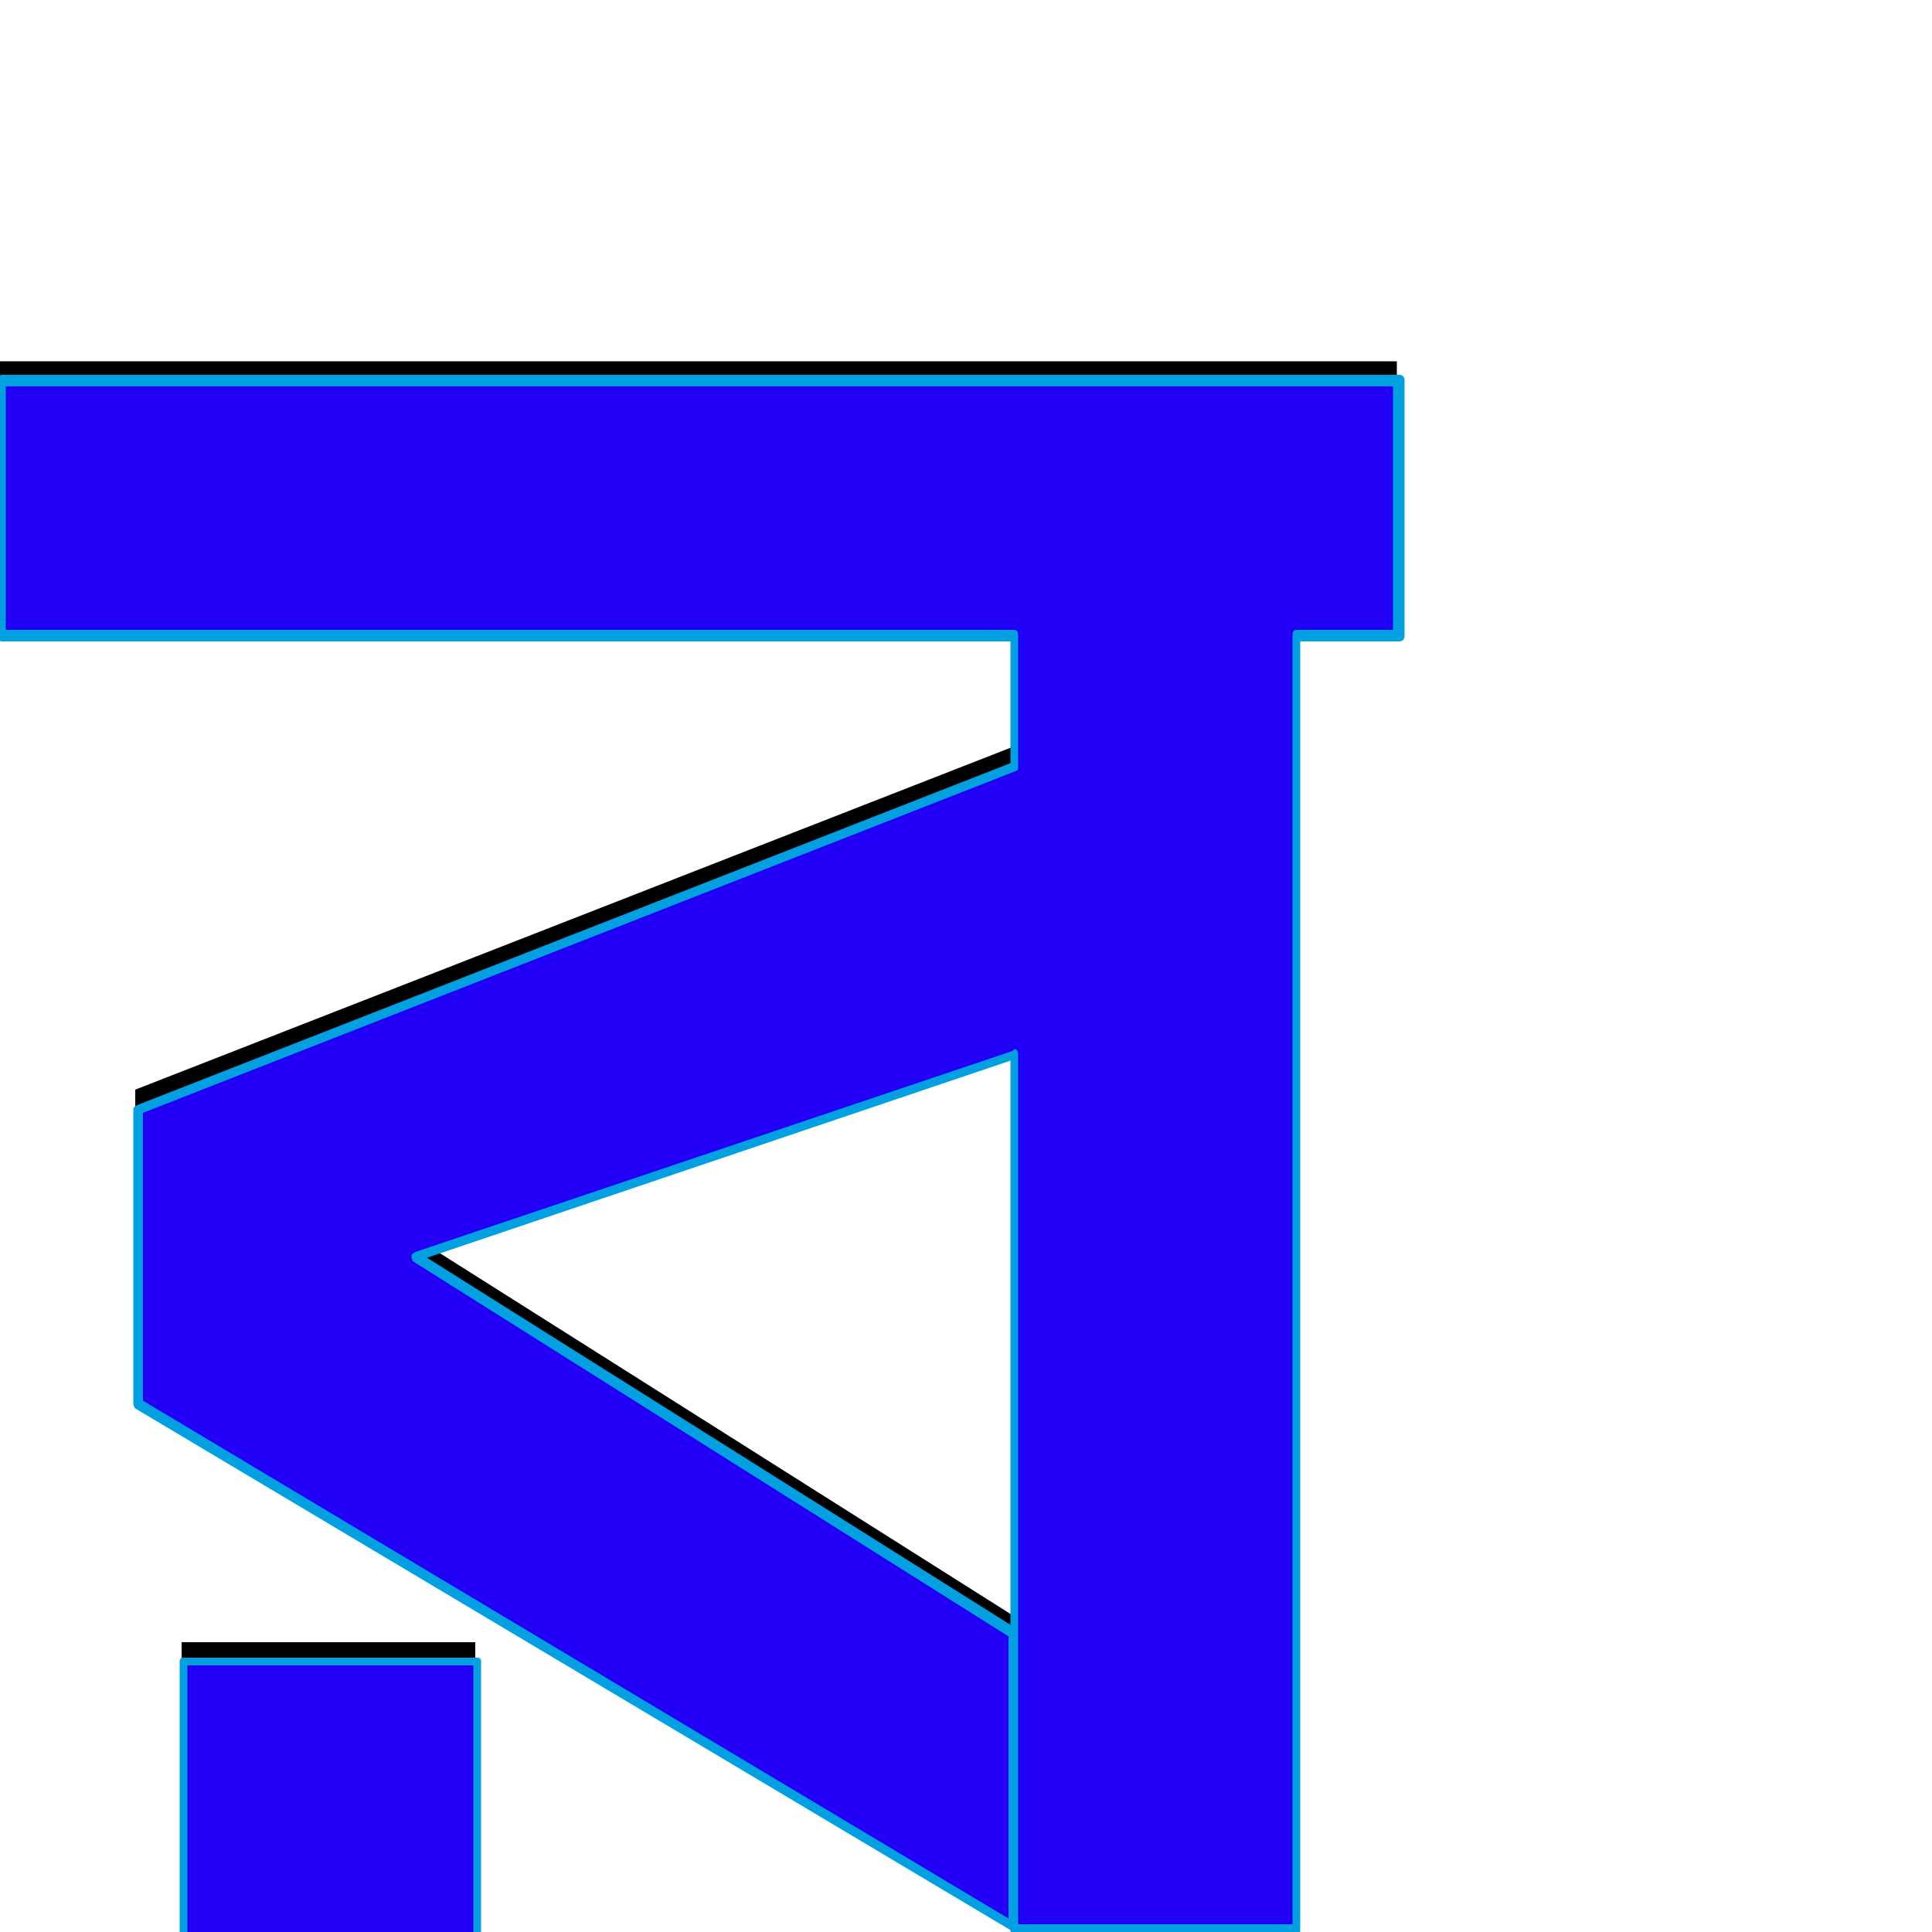 <svg xmlns="http://www.w3.org/2000/svg" viewBox="0 -1000 1000 1000">
	<path fill="#000000" d="M582 -636V-484L214 -360L524 -164V-12L70 -284V-436ZM723 -813V-681H0V-813ZM524 -787H670V-11H524ZM94 -8V-150H246V-8Z"/>
	<path fill="#2200f5" d="M582 -626V-474L214 -350L524 -154V-2L70 -274V-426ZM723 -803V-671H0V-803ZM524 -777H670V-1H524ZM94 2V-140H246V2Z"/>
	<path fill="#00a0e1" d="M721 -674V-800H3V-674H525Q527 -674 527 -671V-603Q527 -601 526 -601L74 -424V-275L522 -7V-153L214 -347Q213 -348 213 -350Q213 -351 215 -352L524 -456Q525 -457 525 -457Q527 -457 527 -454V-4H669V-671Q669 -674 671 -674ZM727 -803V-671Q727 -668 724 -668H673V-1Q673 2 671 2H525Q523 2 523 -1L70 -271Q69 -272 69 -274V-426Q69 -427 71 -428L523 -605V-668H1Q-1 -668 -1 -671V-803Q-1 -806 1 -806H724Q727 -806 727 -803ZM97 -138V0H245V-138ZM93 2V-140Q93 -142 95 -142H247Q249 -142 249 -140V2Q249 4 247 4H95Q93 4 93 2ZM221 -349L523 -159V-451Z"/>
</svg>